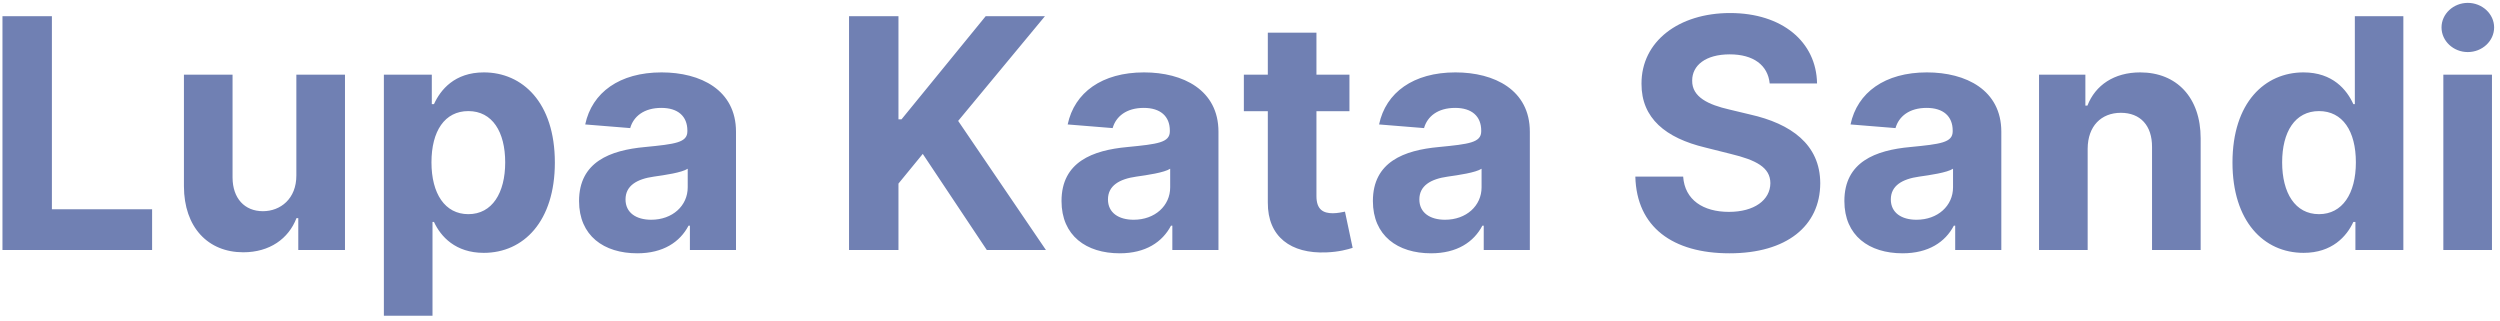 <svg width="140" height="18" viewBox="0 0 140 18" fill="none" xmlns="http://www.w3.org/2000/svg">
<path d="M0.138 14H8.518V11.718H2.906V0.909H0.138V14ZM16.596 9.82C16.602 11.136 15.701 11.827 14.723 11.827C13.694 11.827 13.029 11.104 13.023 9.947V4.182H10.3V10.433C10.306 12.728 11.648 14.128 13.623 14.128C15.1 14.128 16.161 13.367 16.602 12.217H16.704V14H19.319V4.182H16.596V9.82ZM21.497 17.682H24.22V12.428H24.303C24.68 13.246 25.505 14.16 27.09 14.16C29.327 14.16 31.072 12.389 31.072 9.104C31.072 5.729 29.25 4.054 27.096 4.054C25.453 4.054 24.667 5.032 24.303 5.831H24.181V4.182H21.497V17.682ZM24.162 9.091C24.162 7.339 24.904 6.221 26.227 6.221C27.576 6.221 28.291 7.391 28.291 9.091C28.291 10.804 27.563 11.993 26.227 11.993C24.916 11.993 24.162 10.842 24.162 9.091ZM35.687 14.185C37.138 14.185 38.078 13.553 38.557 12.639H38.634V14H41.216V7.378C41.216 5.038 39.235 4.054 37.049 4.054C34.696 4.054 33.15 5.179 32.772 6.969L35.291 7.173C35.476 6.521 36.058 6.042 37.036 6.042C37.963 6.042 38.493 6.509 38.493 7.314V7.352C38.493 7.985 37.822 8.068 36.115 8.234C34.172 8.413 32.427 9.065 32.427 11.258C32.427 13.201 33.814 14.185 35.687 14.185ZM36.467 12.306C35.63 12.306 35.029 11.916 35.029 11.168C35.029 10.401 35.662 10.024 36.62 9.89C37.215 9.807 38.186 9.666 38.512 9.449V10.491C38.512 11.52 37.662 12.306 36.467 12.306ZM47.546 14H50.314V10.28L51.675 8.618L55.261 14H58.572L53.657 6.771L58.515 0.909H55.197L50.486 6.681H50.314V0.909H47.546V14ZM62.705 14.185C64.156 14.185 65.095 13.553 65.575 12.639H65.651V14H68.234V7.378C68.234 5.038 66.252 4.054 64.066 4.054C61.714 4.054 60.167 5.179 59.79 6.969L62.308 7.173C62.494 6.521 63.075 6.042 64.053 6.042C64.98 6.042 65.511 6.509 65.511 7.314V7.352C65.511 7.985 64.84 8.068 63.133 8.234C61.19 8.413 59.445 9.065 59.445 11.258C59.445 13.201 60.832 14.185 62.705 14.185ZM63.485 12.306C62.647 12.306 62.046 11.916 62.046 11.168C62.046 10.401 62.679 10.024 63.638 9.89C64.232 9.807 65.204 9.666 65.53 9.449V10.491C65.53 11.52 64.68 12.306 63.485 12.306ZM75.569 4.182H73.721V1.83H70.998V4.182H69.656V6.227H70.998V11.341C70.986 13.265 72.296 14.217 74.271 14.134C74.974 14.109 75.473 13.968 75.748 13.879L75.319 11.852C75.185 11.878 74.898 11.942 74.642 11.942C74.099 11.942 73.721 11.737 73.721 10.983V6.227H75.569V4.182ZM80.142 14.185C81.593 14.185 82.533 13.553 83.012 12.639H83.089V14H85.671V7.378C85.671 5.038 83.69 4.054 81.504 4.054C79.151 4.054 77.605 5.179 77.228 6.969L79.746 7.173C79.931 6.521 80.513 6.042 81.491 6.042C82.418 6.042 82.948 6.509 82.948 7.314V7.352C82.948 7.985 82.277 8.068 80.57 8.234C78.627 8.413 76.882 9.065 76.882 11.258C76.882 13.201 78.269 14.185 80.142 14.185ZM80.922 12.306C80.085 12.306 79.484 11.916 79.484 11.168C79.484 10.401 80.117 10.024 81.076 9.89C81.67 9.807 82.641 9.666 82.968 9.449V10.491C82.968 11.52 82.117 12.306 80.922 12.306ZM99.103 4.674H101.755C101.717 2.341 99.799 0.73 96.885 0.73C94.015 0.73 91.912 2.315 91.924 4.693C91.918 6.624 93.279 7.729 95.491 8.26L96.916 8.618C98.342 8.963 99.135 9.372 99.141 10.254C99.135 11.213 98.227 11.865 96.821 11.865C95.382 11.865 94.347 11.2 94.257 9.89H91.579C91.65 12.722 93.676 14.185 96.853 14.185C100.049 14.185 101.928 12.658 101.934 10.261C101.928 8.081 100.285 6.924 98.01 6.413L96.834 6.131C95.696 5.869 94.743 5.447 94.762 4.508C94.762 3.664 95.51 3.044 96.865 3.044C98.189 3.044 99 3.645 99.103 4.674ZM106.545 14.185C107.996 14.185 108.935 13.553 109.415 12.639H109.491V14H112.074V7.378C112.074 5.038 110.092 4.054 107.906 4.054C105.554 4.054 104.007 5.179 103.63 6.969L106.148 7.173C106.334 6.521 106.915 6.042 107.893 6.042C108.82 6.042 109.351 6.509 109.351 7.314V7.352C109.351 7.985 108.68 8.068 106.973 8.234C105.03 8.413 103.285 9.065 103.285 11.258C103.285 13.201 104.672 14.185 106.545 14.185ZM107.324 12.306C106.487 12.306 105.886 11.916 105.886 11.168C105.886 10.401 106.519 10.024 107.478 9.89C108.072 9.807 109.044 9.666 109.37 9.449V10.491C109.37 11.52 108.52 12.306 107.324 12.306ZM116.909 8.324C116.916 7.058 117.67 6.317 118.769 6.317C119.862 6.317 120.521 7.033 120.514 8.234V14H123.237V7.749C123.237 5.46 121.895 4.054 119.85 4.054C118.392 4.054 117.338 4.77 116.896 5.914H116.781V4.182H114.186V14H116.909V8.324ZM129.001 14.16C130.587 14.16 131.411 13.246 131.788 12.428H131.903V14H134.588V0.909H131.871V5.831H131.788C131.424 5.032 130.638 4.054 128.995 4.054C126.841 4.054 125.019 5.729 125.019 9.104C125.019 12.389 126.764 14.16 129.001 14.16ZM129.864 11.993C128.528 11.993 127.8 10.804 127.8 9.091C127.8 7.391 128.516 6.221 129.864 6.221C131.188 6.221 131.929 7.339 131.929 9.091C131.929 10.842 131.175 11.993 129.864 11.993ZM136.827 14H139.55V4.182H136.827V14ZM138.195 2.916C139.007 2.916 139.671 2.296 139.671 1.536C139.671 0.781 139.007 0.161 138.195 0.161C137.389 0.161 136.725 0.781 136.725 1.536C136.725 2.296 137.389 2.916 138.195 2.916Z" fill="#7080B3"/>
</svg>
